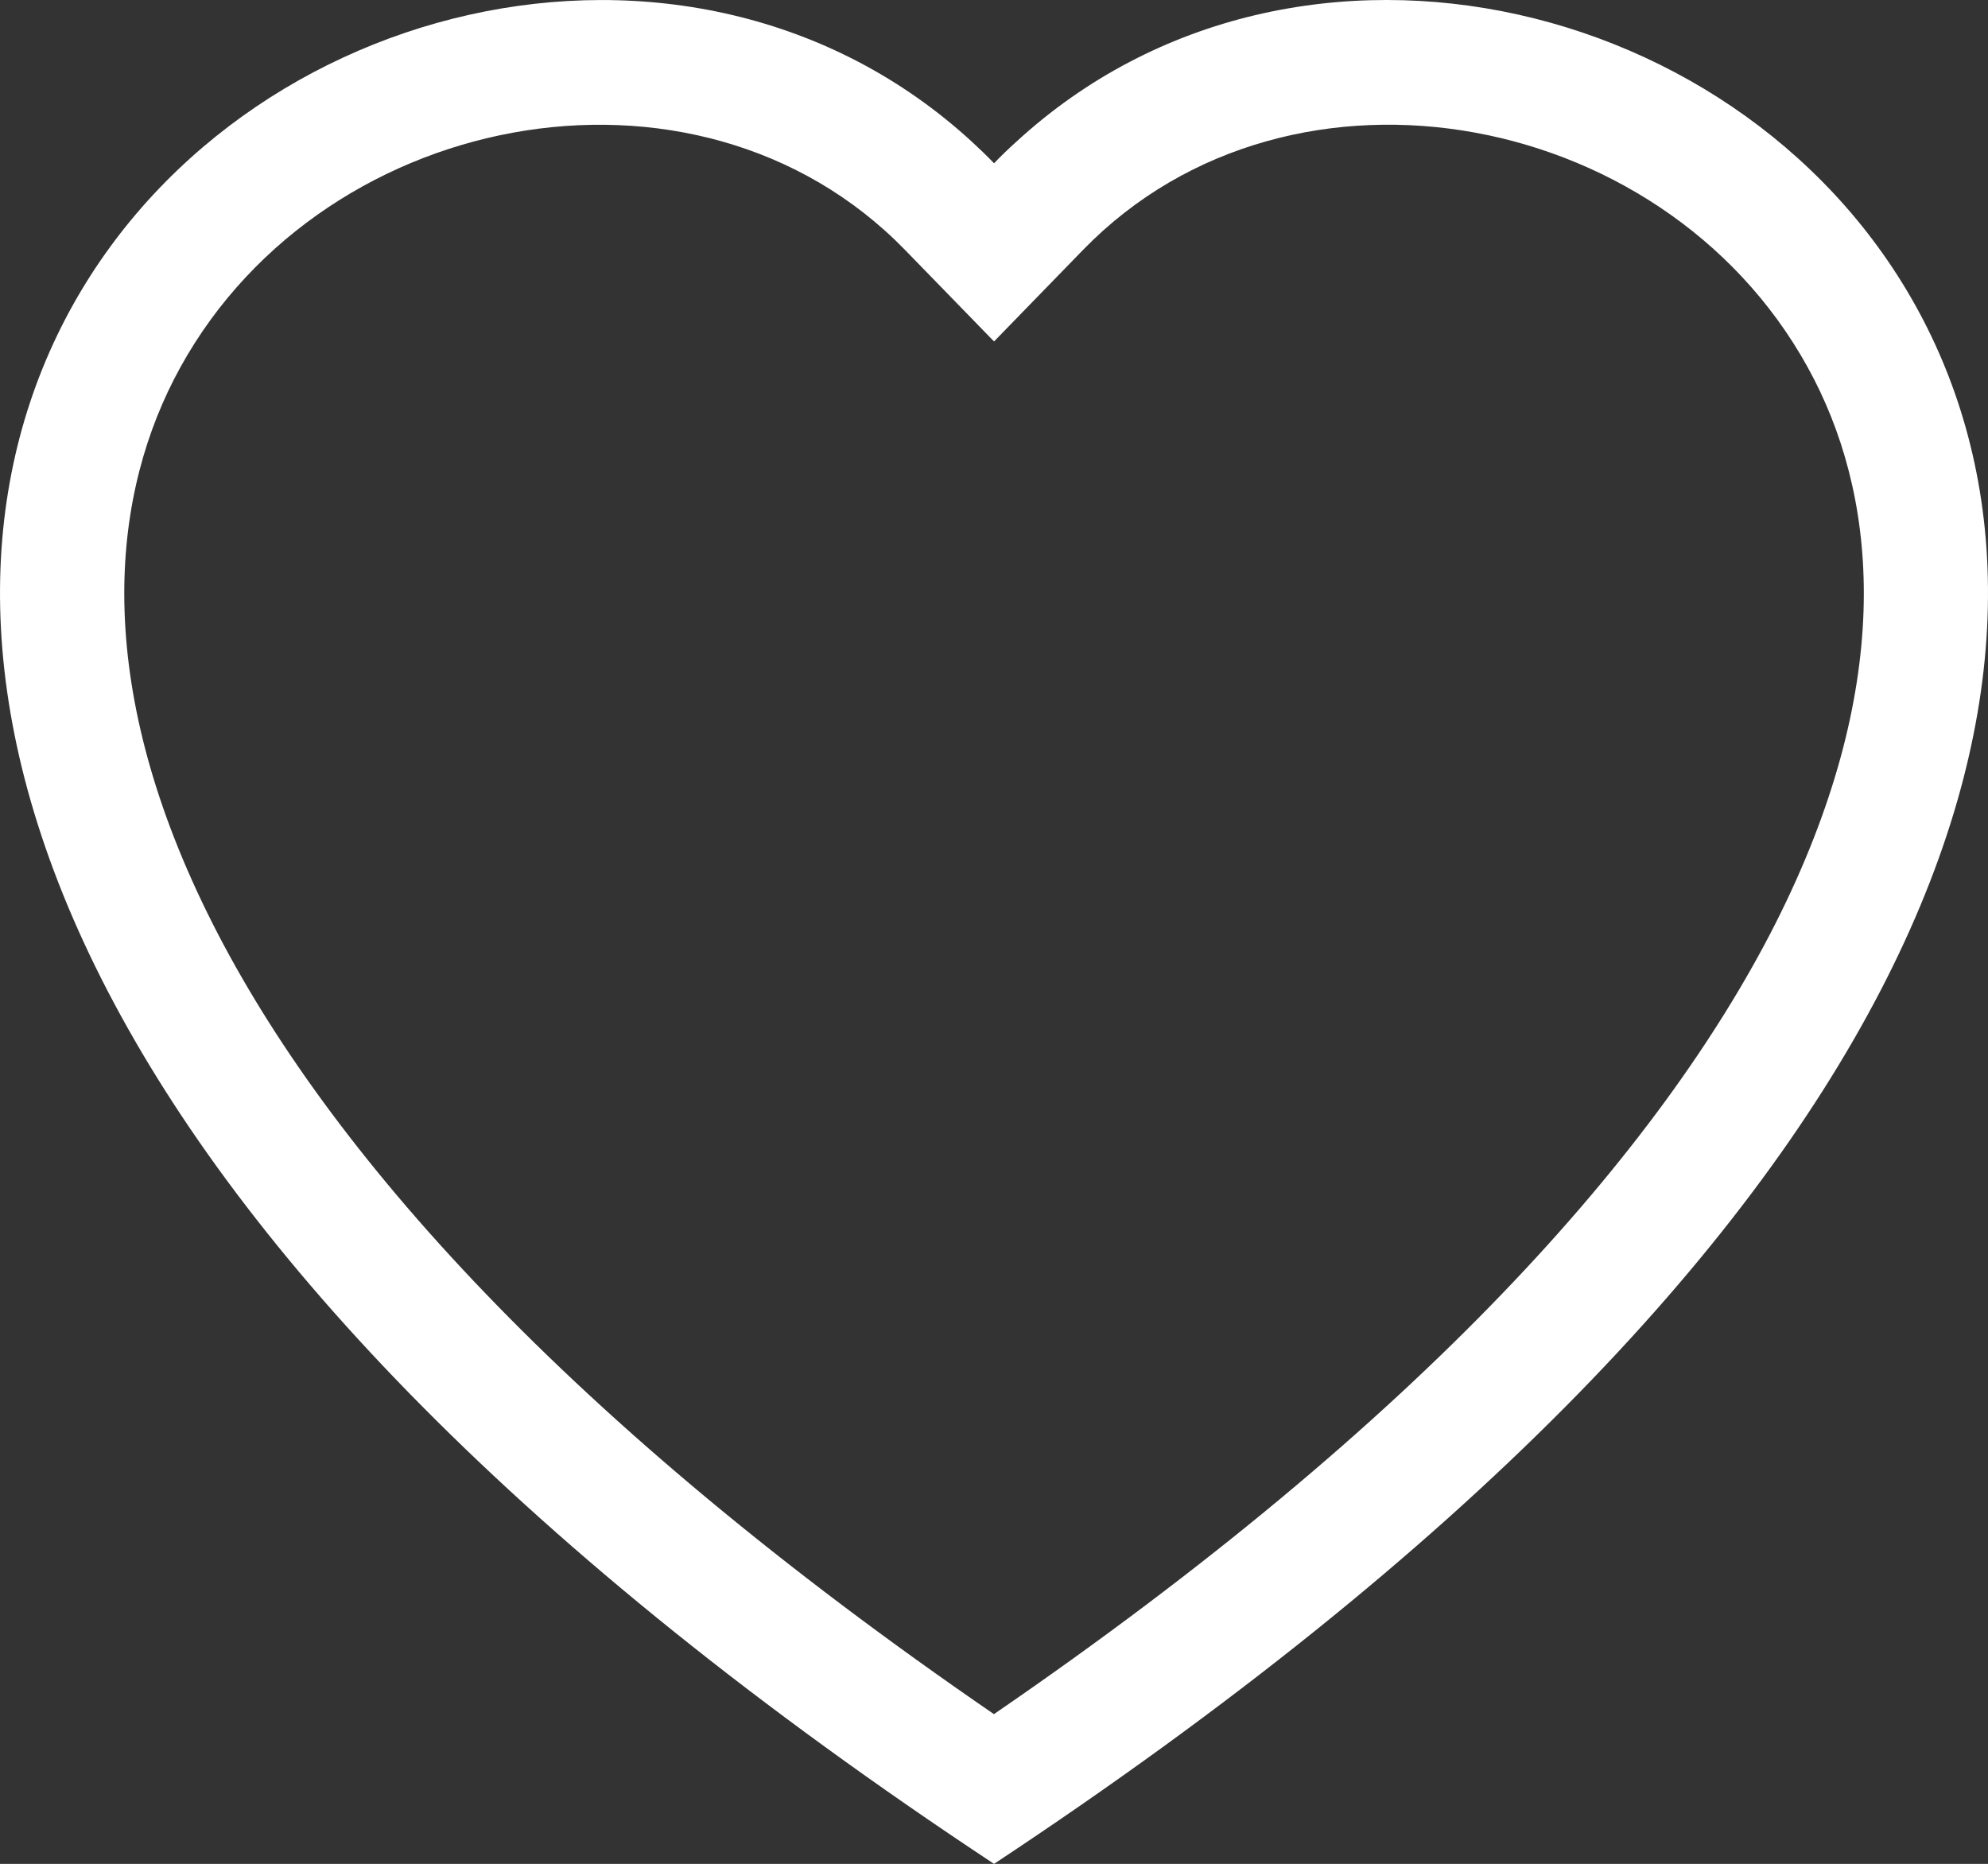 <svg xmlns="http://www.w3.org/2000/svg" width="81.965" height="76.845" viewBox="0 0 81.965 76.845">
  <rect x="0" y="0" width="81.965" height="76.845" fill="#333333" stroke="none"/>
  <path id="heart" d="M40.984,14.078,37.31,10.3C28.688,1.44,12.879,4.5,7.172,15.641,4.492,20.882,3.888,28.448,8.78,38.105c4.713,9.3,14.519,20.436,32.2,32.567C58.668,58.541,68.468,47.4,73.187,38.105c4.892-9.662,4.293-17.224,1.609-22.464C69.088,4.5,53.279,1.435,44.657,10.3Zm0,62.767c-78.551-51.906-24.186-92.419-.9-70.989.307.282.61.574.9.876q.434-.453.9-.871C65.164-15.584,119.534,24.934,40.984,76.845Z" transform="translate(0)" fill="#fff"/>
</svg>
